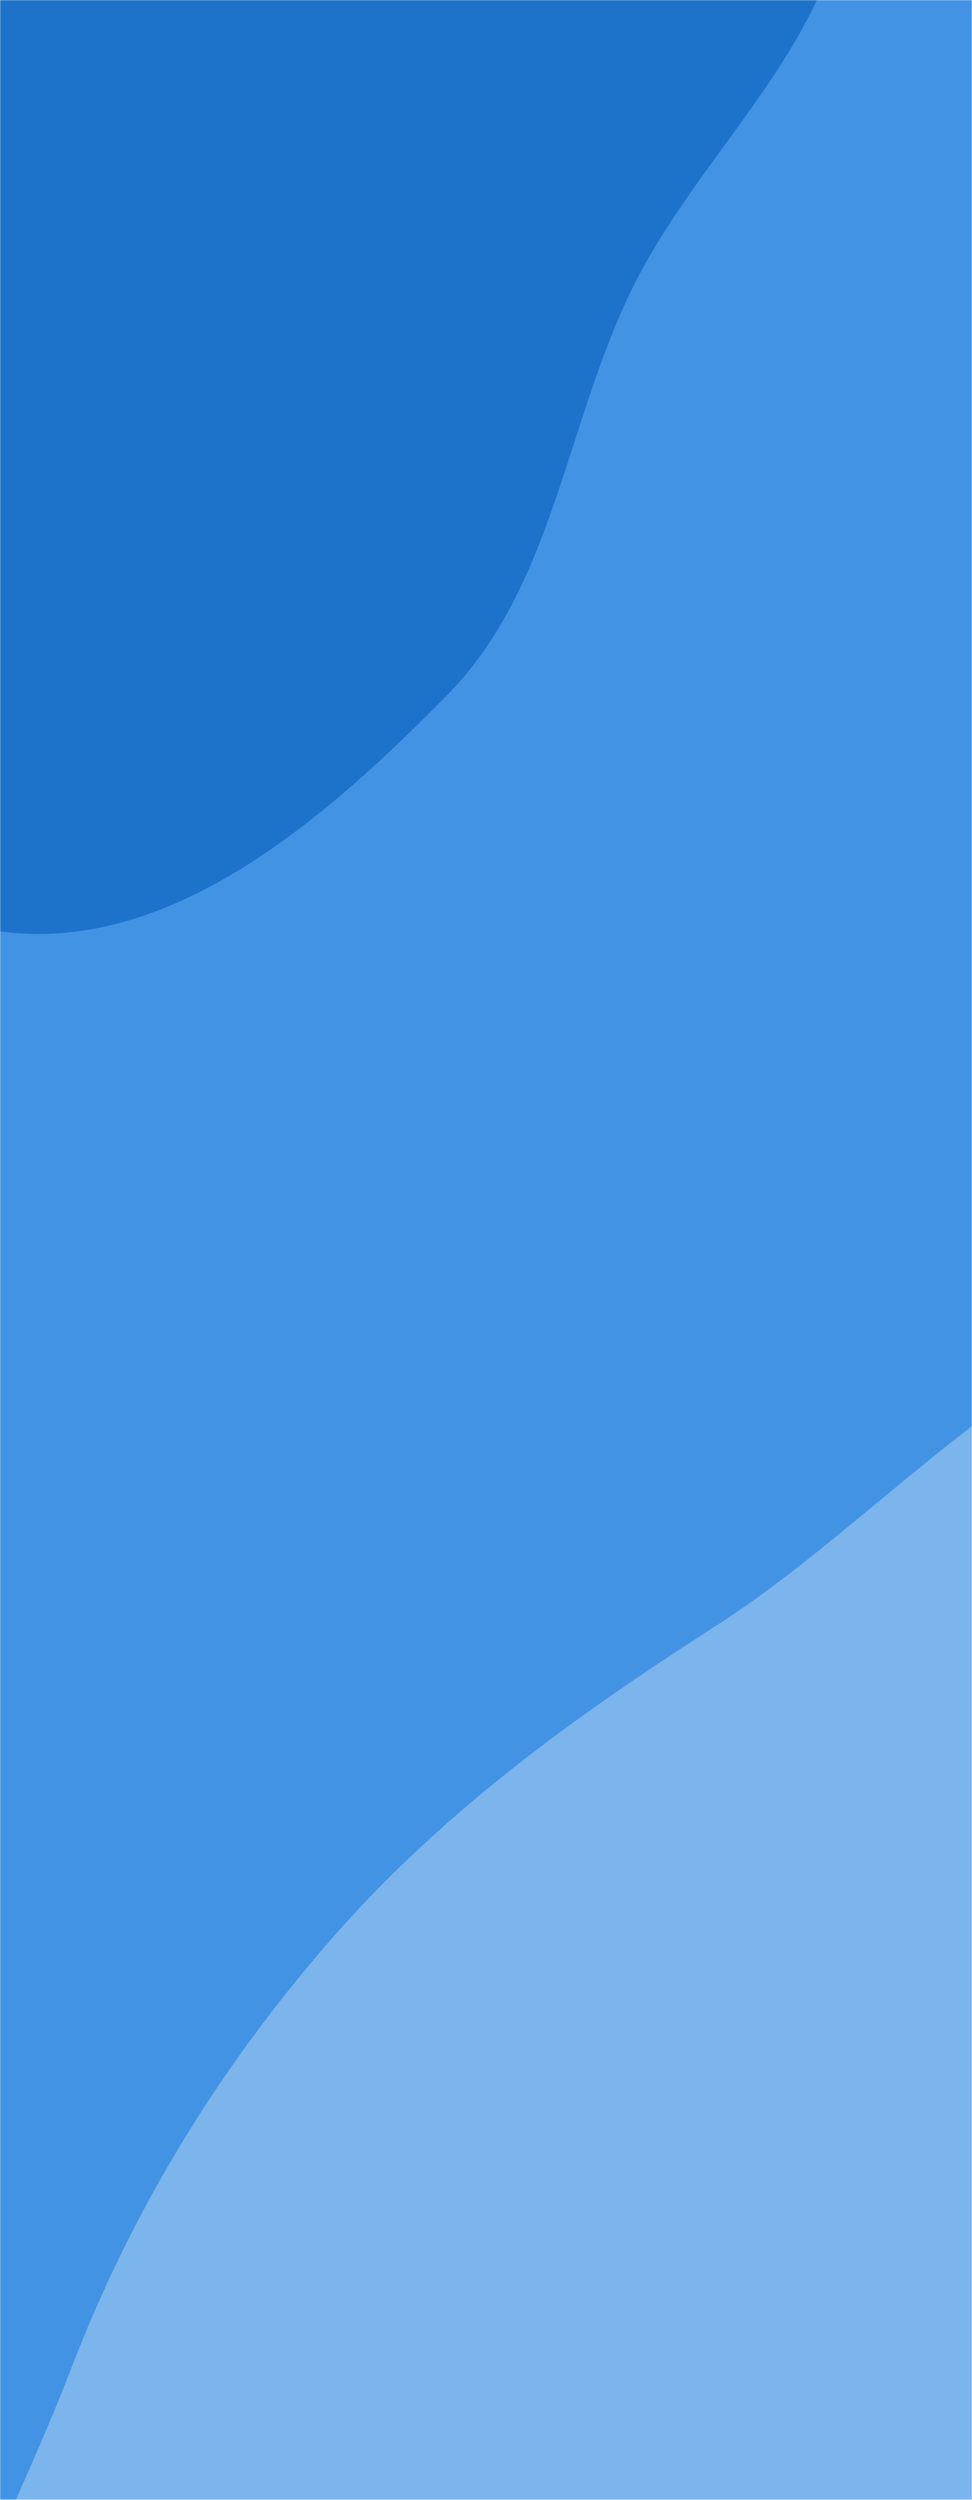 <svg xmlns="http://www.w3.org/2000/svg" version="1.1" xmlns:xlink="http://www.w3.org/1999/xlink" xmlns:svgjs="http://svgjs.dev/svgjs" width="560" height="1440" preserveAspectRatio="none" viewBox="0 0 560 1440">
    <g mask="url(&quot;#SvgjsMask1071&quot;)" fill="none">
        <rect width="560" height="1440" x="0" y="0" fill="rgba(67, 147, 228, 1)"></rect>
        <path d="M0,536.519C98.135,549.941,187.995,471.222,257.459,400.614C318.889,338.172,325.662,244.985,364.198,166.323C404.16,84.75,486.046,20.636,488.093,-70.177C490.23,-165.022,448.322,-264.645,375.274,-325.177C304.754,-383.614,199.019,-352.911,112.092,-381.751C20.572,-412.115,-52.248,-519.528,-146.29,-498.218C-239.457,-477.106,-266.041,-356.848,-325.999,-282.479C-383.351,-211.343,-482.159,-161.545,-491.046,-70.602C-499.928,20.285,-421.318,93.409,-370.123,169.029C-326.781,233.049,-270.719,281.406,-215.856,335.878C-144.705,406.523,-99.34,522.932,0,536.519" fill="#1d73c9"></path>
        <path d="M560 2100.971C681.556 2097.82 764.942 1983.551 863.972 1912.989 957.709 1846.199 1089.13 1807.433 1125.312 1698.17 1161.433 1589.091 1066.407 1483.089 1043.629 1370.465 1022.564 1266.311 1040.592 1158.419 996.585 1061.697 941.82 941.329 891.419 779.358 762.102 751.703 630.423 723.543 525.597 864.07 412.226 936.728 329.781 989.566 253.459 1044.81 189.312 1118.797 125.148 1192.803 75.667 1273.858 40.627 1365.325-2.805 1478.696-79.949 1599.209-38.437 1713.297 3.067 1827.363 143.855 1863.02 245.729 1929.015 348.022 1995.281 438.16 2104.129 560 2100.971" fill="#7cb4ec"></path>
    </g>
    <defs>
        <mask id="SvgjsMask1071">
            <rect width="560" height="1440" fill="#ffffff"></rect>
        </mask>
    </defs>
</svg>